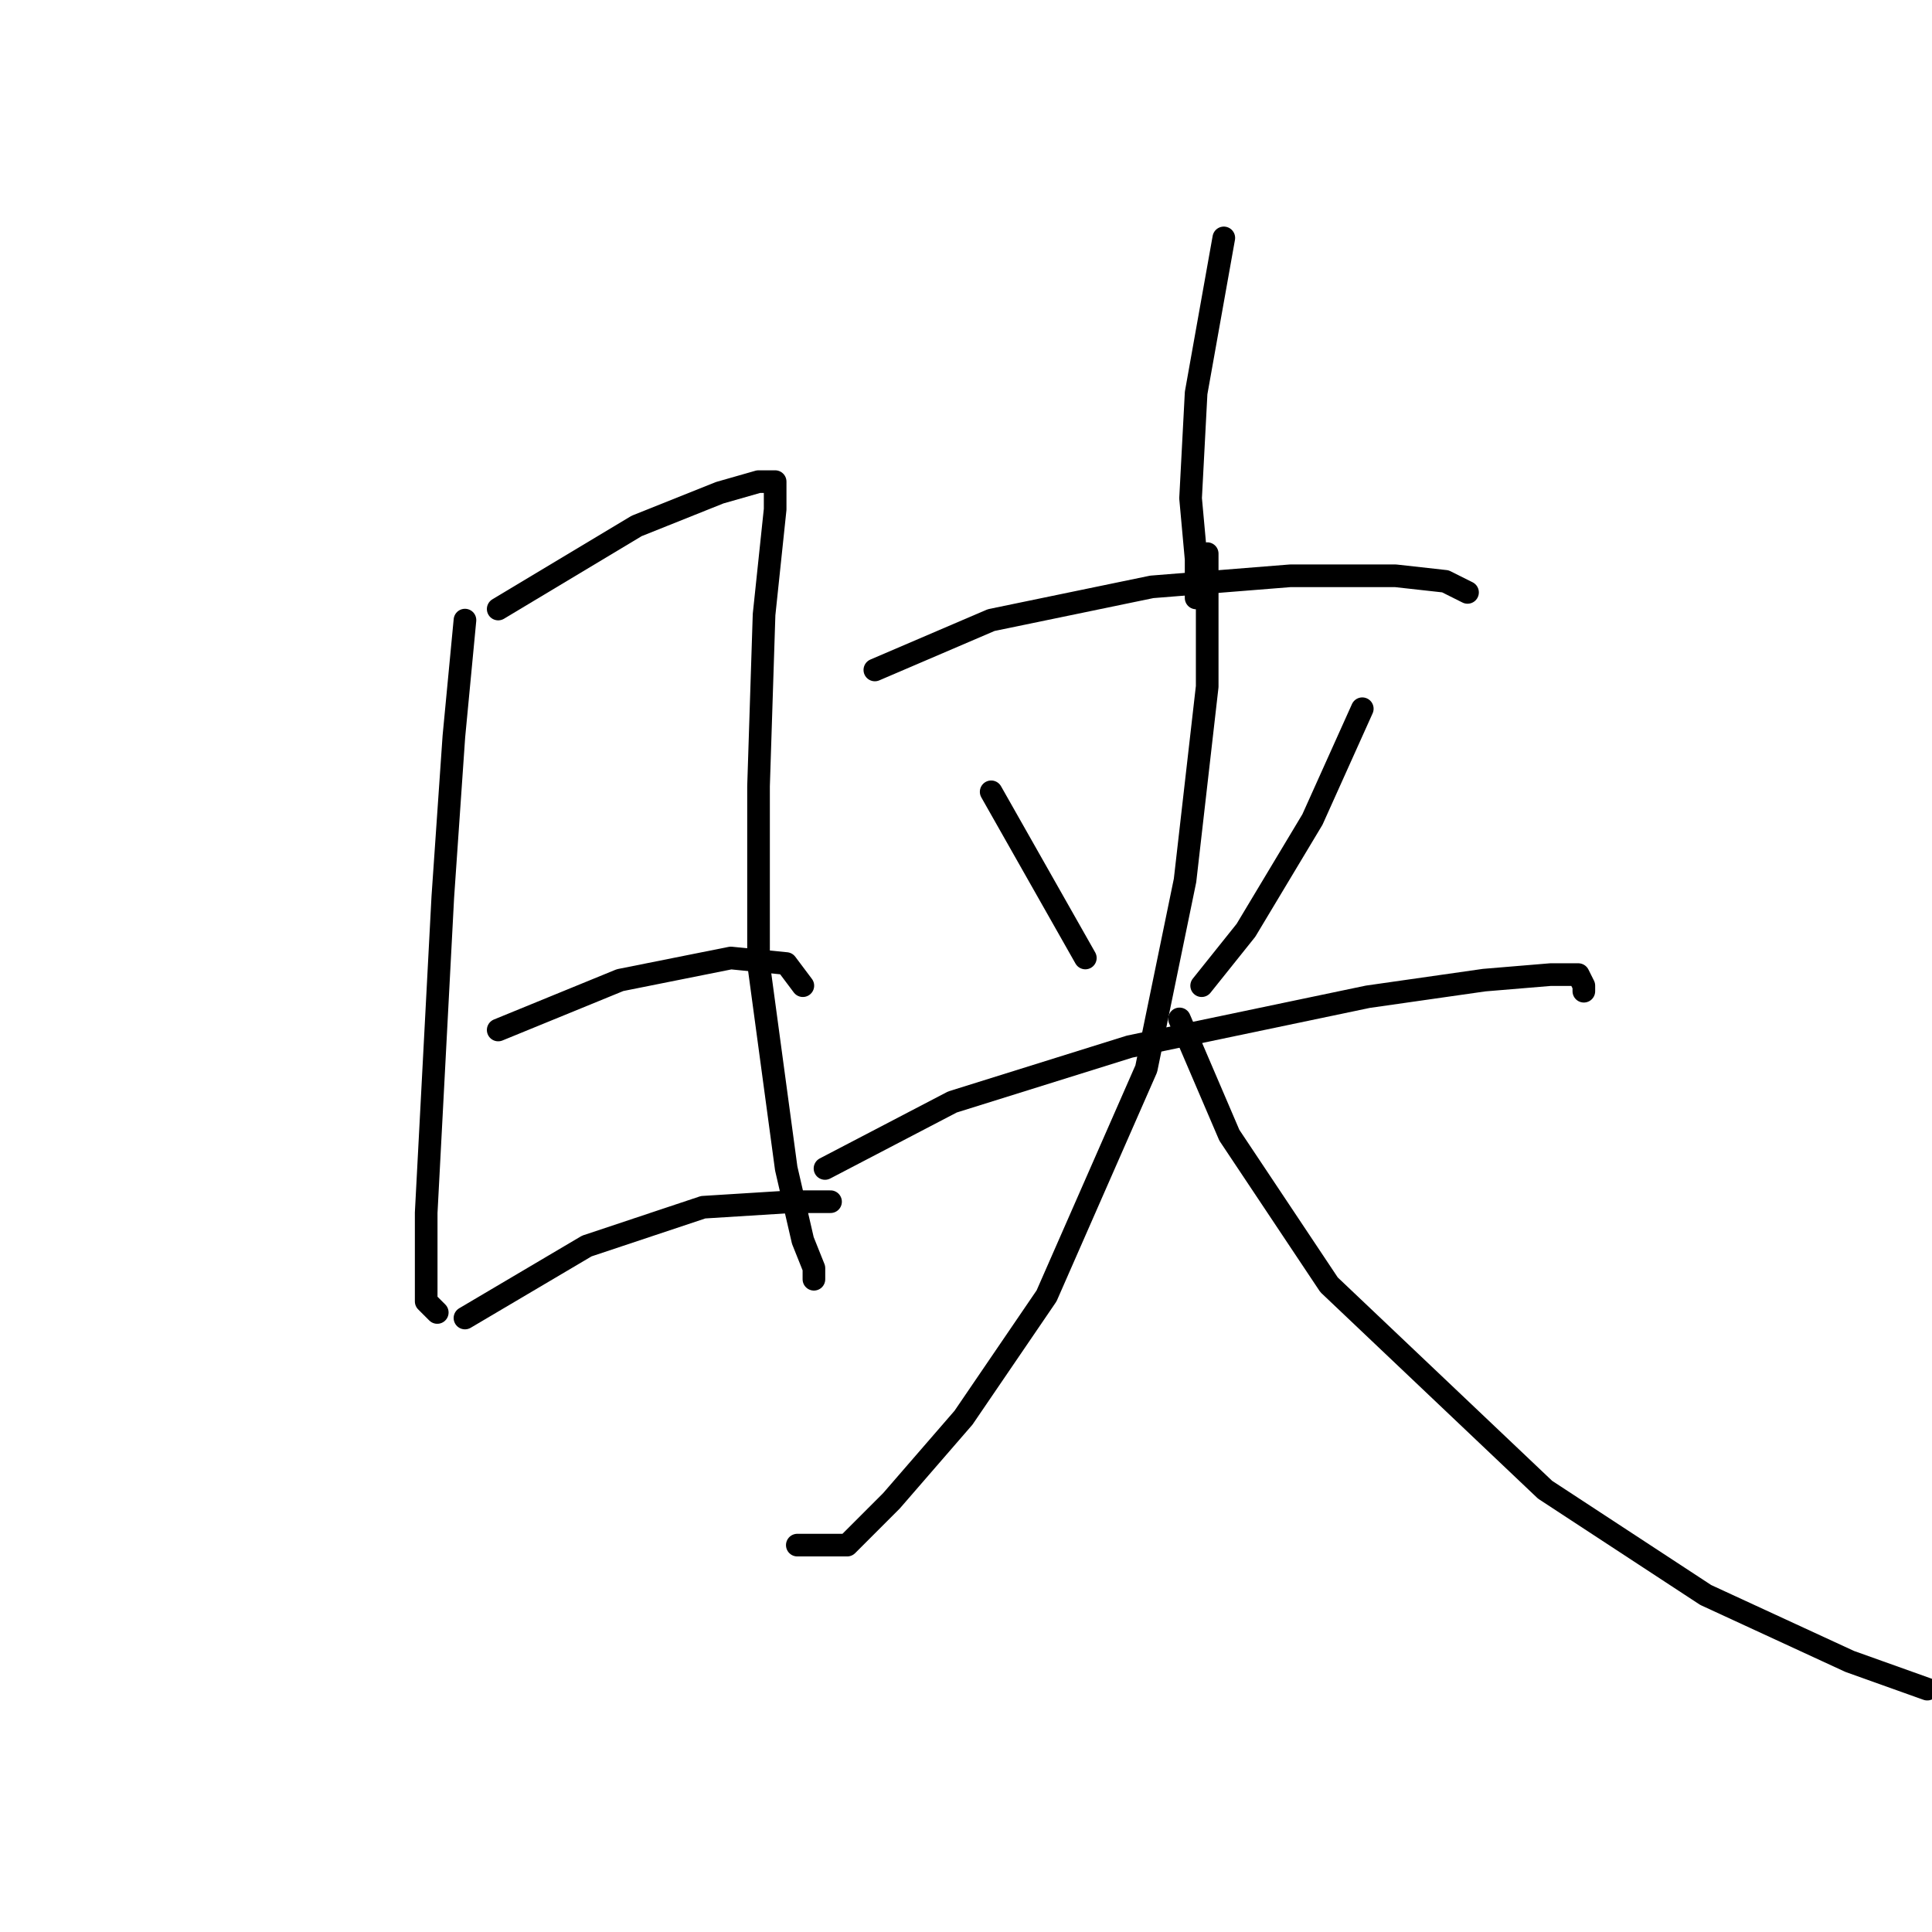 <?xml version="1.0" standalone="no"?>
    <svg width="256" height="256" xmlns="http://www.w3.org/2000/svg" version="1.1">
    <polyline stroke="black" stroke-width="3" stroke-linecap="round" fill="transparent" stroke-linejoin="round" points="61.61 82.167 60.142 97.58 58.674 118.864 57.206 146.754 56.472 160.699 56.472 168.773 56.472 172.443 57.94 173.91 57.94 173.91 " />
        <polyline stroke="black" stroke-width="3" stroke-linecap="round" fill="transparent" stroke-linejoin="round" points="66.014 80.699 84.363 69.689 95.372 65.286 100.51 63.818 101.977 63.818 102.711 63.818 102.711 65.286 102.711 67.488 101.243 81.433 100.51 104.185 100.51 127.672 104.179 154.828 106.381 164.369 107.849 168.039 107.849 169.507 107.849 168.039 107.849 168.039 " />
        <polyline stroke="black" stroke-width="3" stroke-linecap="round" fill="transparent" stroke-linejoin="round" points="66.014 136.479 82.161 129.873 96.84 126.938 104.179 127.672 106.381 130.607 106.381 130.607 " />
        <polyline stroke="black" stroke-width="3" stroke-linecap="round" fill="transparent" stroke-linejoin="round" points="61.61 174.644 77.757 165.103 93.17 159.965 104.913 159.231 110.051 159.231 110.051 159.231 " />
        <polyline stroke="black" stroke-width="3" stroke-linecap="round" fill="transparent" stroke-linejoin="round" points="162.161 31.524 158.492 52.075 157.758 66.02 158.492 74.093 158.492 79.231 158.492 79.231 " />
        <polyline stroke="black" stroke-width="3" stroke-linecap="round" fill="transparent" stroke-linejoin="round" points="115.922 88.772 131.335 82.167 152.62 77.763 170.969 76.295 184.914 76.295 191.52 77.029 194.455 78.497 194.455 78.497 " />
        <polyline stroke="black" stroke-width="3" stroke-linecap="round" fill="transparent" stroke-linejoin="round" points="131.335 104.919 143.813 126.938 143.813 126.938 " />
        <polyline stroke="black" stroke-width="3" stroke-linecap="round" fill="transparent" stroke-linejoin="round" points="180.51 93.91 173.905 108.589 165.097 123.268 159.226 130.607 159.226 130.607 " />
        <polyline stroke="black" stroke-width="3" stroke-linecap="round" fill="transparent" stroke-linejoin="round" points="109.317 154.828 126.198 146.02 149.684 138.681 181.244 132.075 196.657 129.873 205.465 129.139 209.134 129.139 209.868 130.607 209.868 131.341 209.868 131.341 " />
        <polyline stroke="black" stroke-width="3" stroke-linecap="round" fill="transparent" stroke-linejoin="round" points="159.96 73.359 159.96 90.974 157.024 116.662 151.886 141.617 138.675 171.709 127.666 187.856 118.124 198.865 112.253 204.736 105.647 204.736 105.647 204.736 " />
        <polyline stroke="black" stroke-width="3" stroke-linecap="round" fill="transparent" stroke-linejoin="round" points="156.29 135.011 162.895 150.424 176.106 170.241 204.731 197.397 226.015 211.342 245.098 220.149 255.373 223.819 255.373 223.819 " />
        </svg>